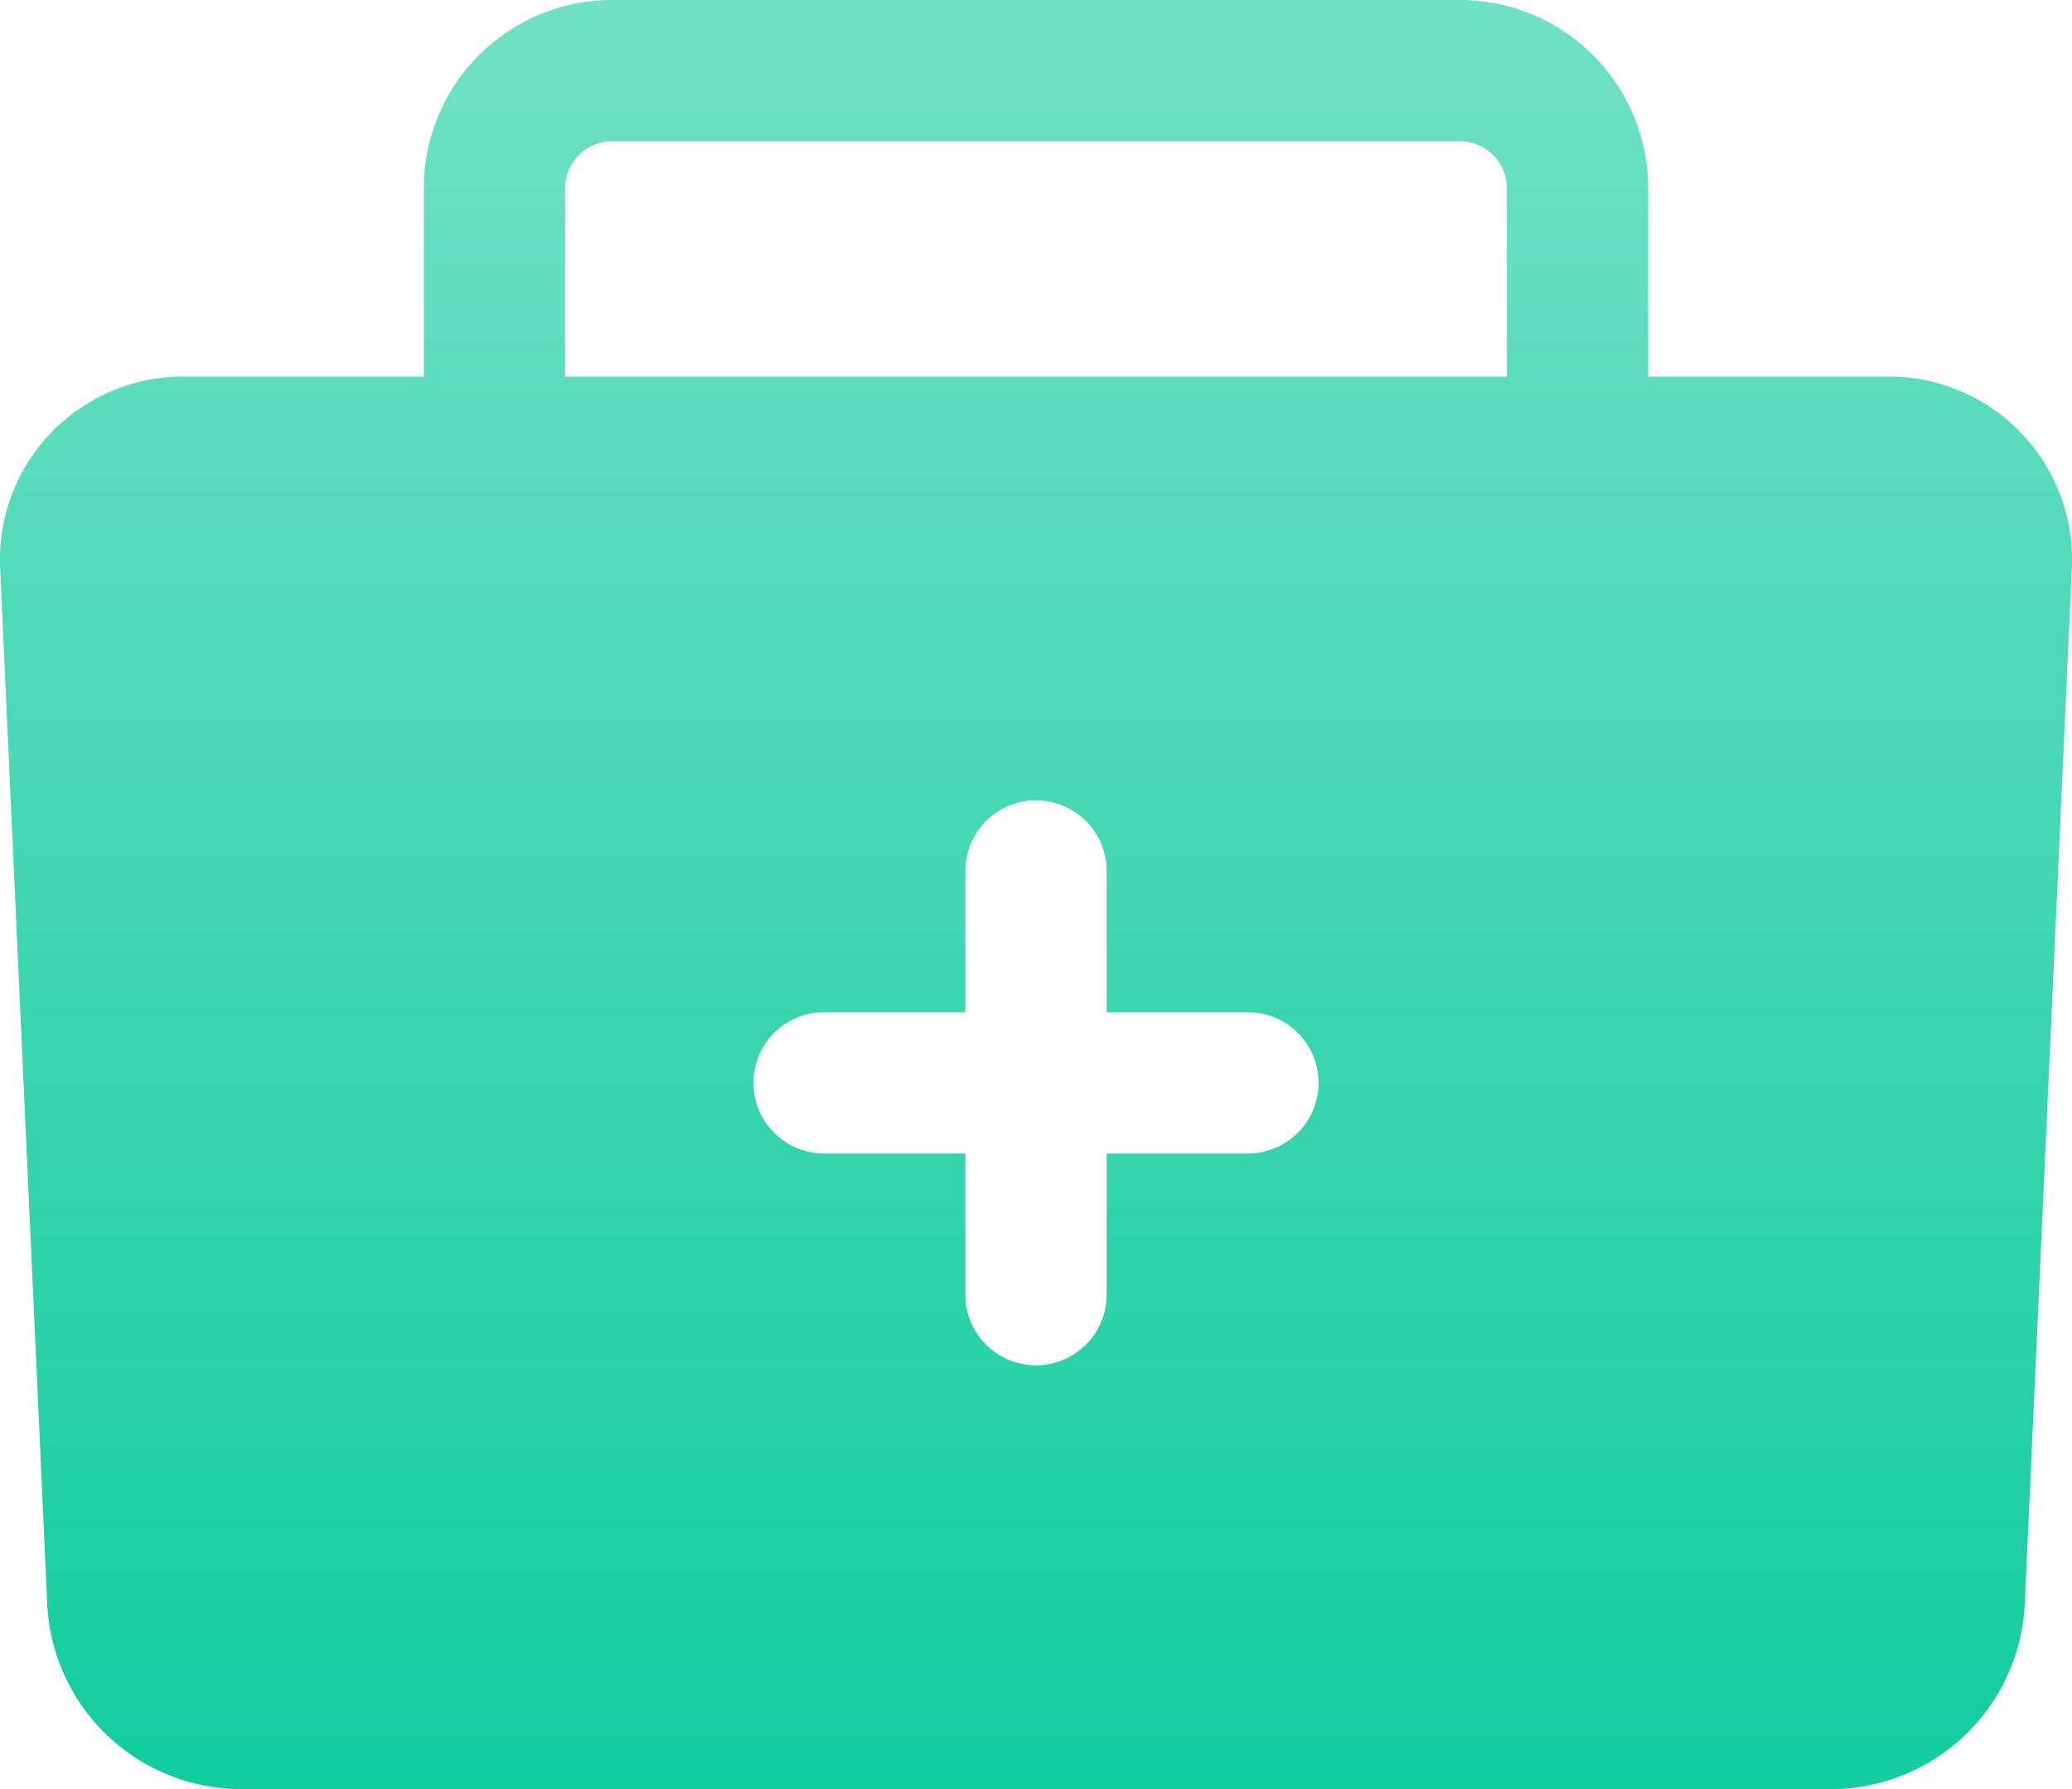 <svg xmlns="http://www.w3.org/2000/svg" viewBox="0 0 44 38">
  <g>
    <g>
      <defs>
        <linearGradient id="gradient-basket-green" gradientTransform="rotate(90)">
          <stop offset="0%" stop-color="#71E1C5" />
          <stop offset="100%" stop-color="#12CD9F" />
        </linearGradient>
      </defs>
      <path fill="url('#gradient-basket-green')" d="M40,8H35V4a4,4,0,0,0-4-4H13A4,4,0,0,0,9,4V8H4a3.89,3.89,0,0,0-4,4L1,34a4.13,4.13,0,0,0,4,4H39a4.13,4.13,0,0,0,4-4l1-22A3.89,3.89,0,0,0,40,8ZM26.5,24.5h-3v3a1.5,1.5,0,0,1-3,0v-3h-3a1.5,1.5,0,0,1,0-3h3v-3a1.5,1.5,0,0,1,3,0v3h3a1.5,1.5,0,0,1,0,3ZM32,8H12V4a1,1,0,0,1,1-1H31a1,1,0,0,1,1,1Z" />
    </g>
  </g>
</svg>
